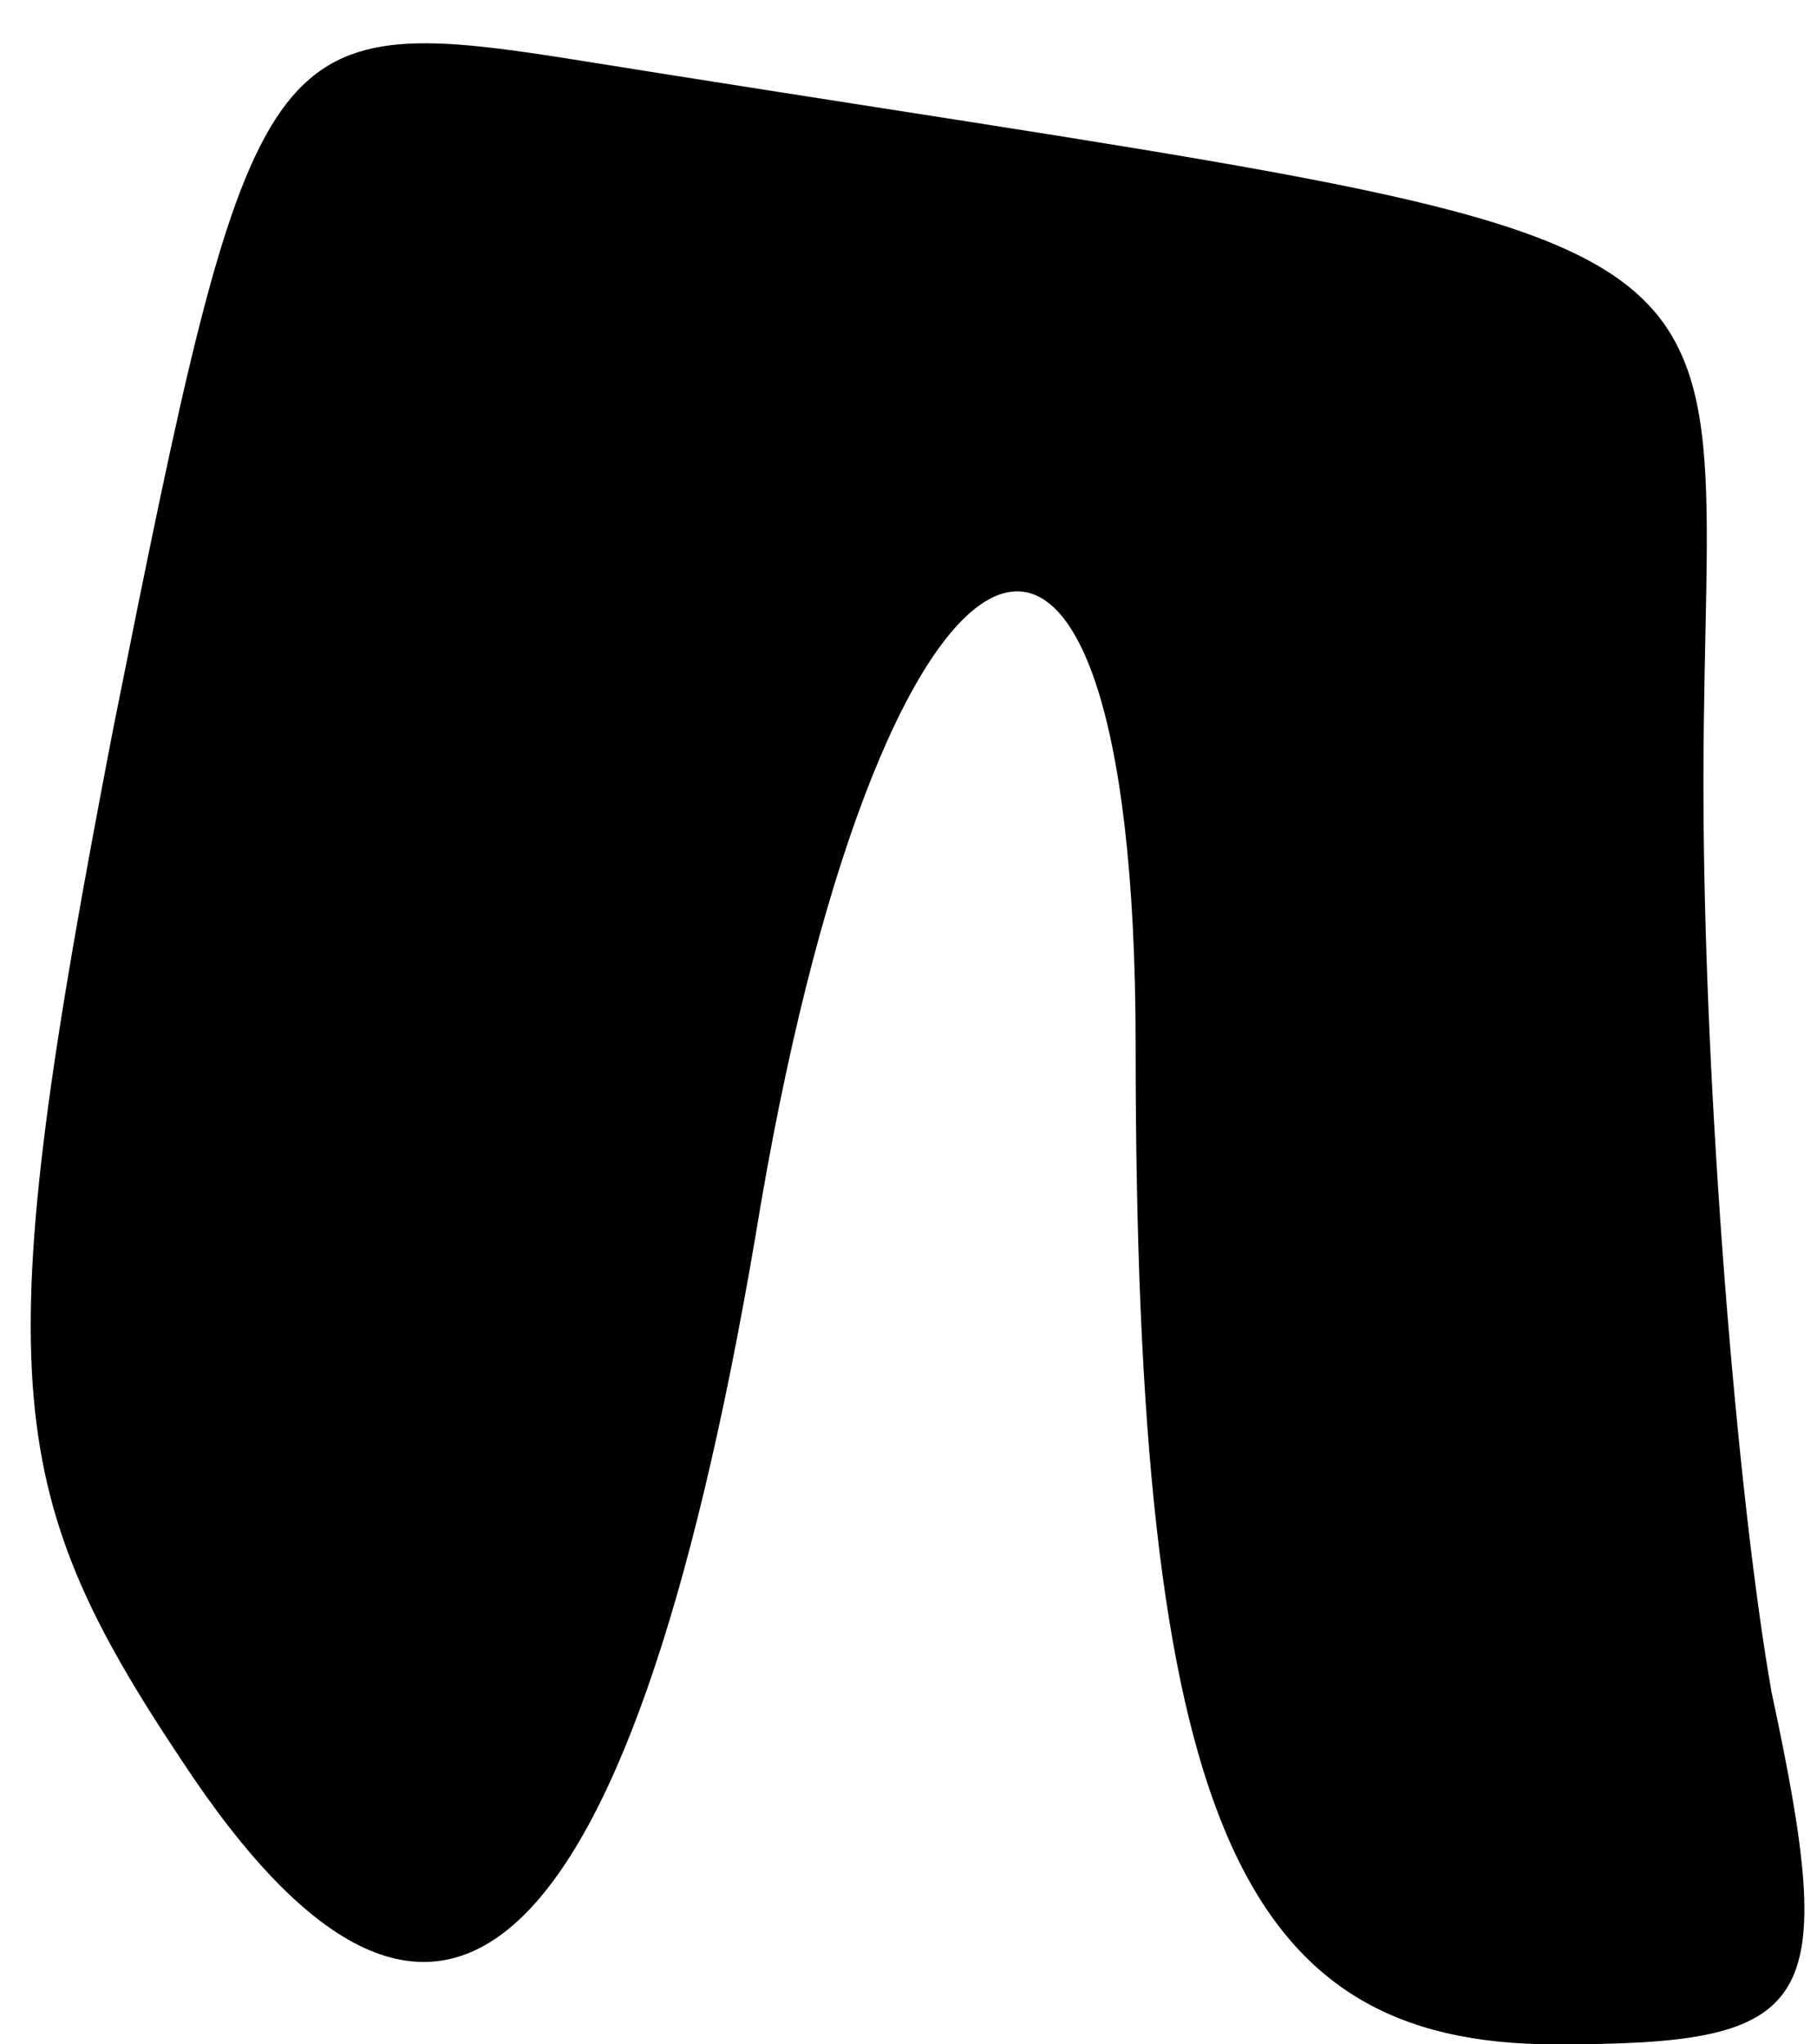 <?xml version="1.0" standalone="no"?>
<!DOCTYPE svg PUBLIC "-//W3C//DTD SVG 20010904//EN"
 "http://www.w3.org/TR/2001/REC-SVG-20010904/DTD/svg10.dtd">
<svg version="1.0" xmlns="http://www.w3.org/2000/svg"
 width="16pt" height="18pt" viewBox="0 0 16 18"
 preserveAspectRatio="xMidYMid meet">
<g transform="translate(0,18) scale(0.1,-0.1)"
fill="#000000" stroke="none">
<path fill="#000000" stroke="none" d="M10 116 c-11 -57 -10 -67 6 -91 23 -35
40 -18 51 49 11 64 33 74 33 14 0 -68 9 -88 37 -88 23 0 25 3 19 31 -3 17 -6
53 -6 80 0 53 11 46 -101 64 -26 4 -27 1 -39 -59z"/>
</g>
</svg>
